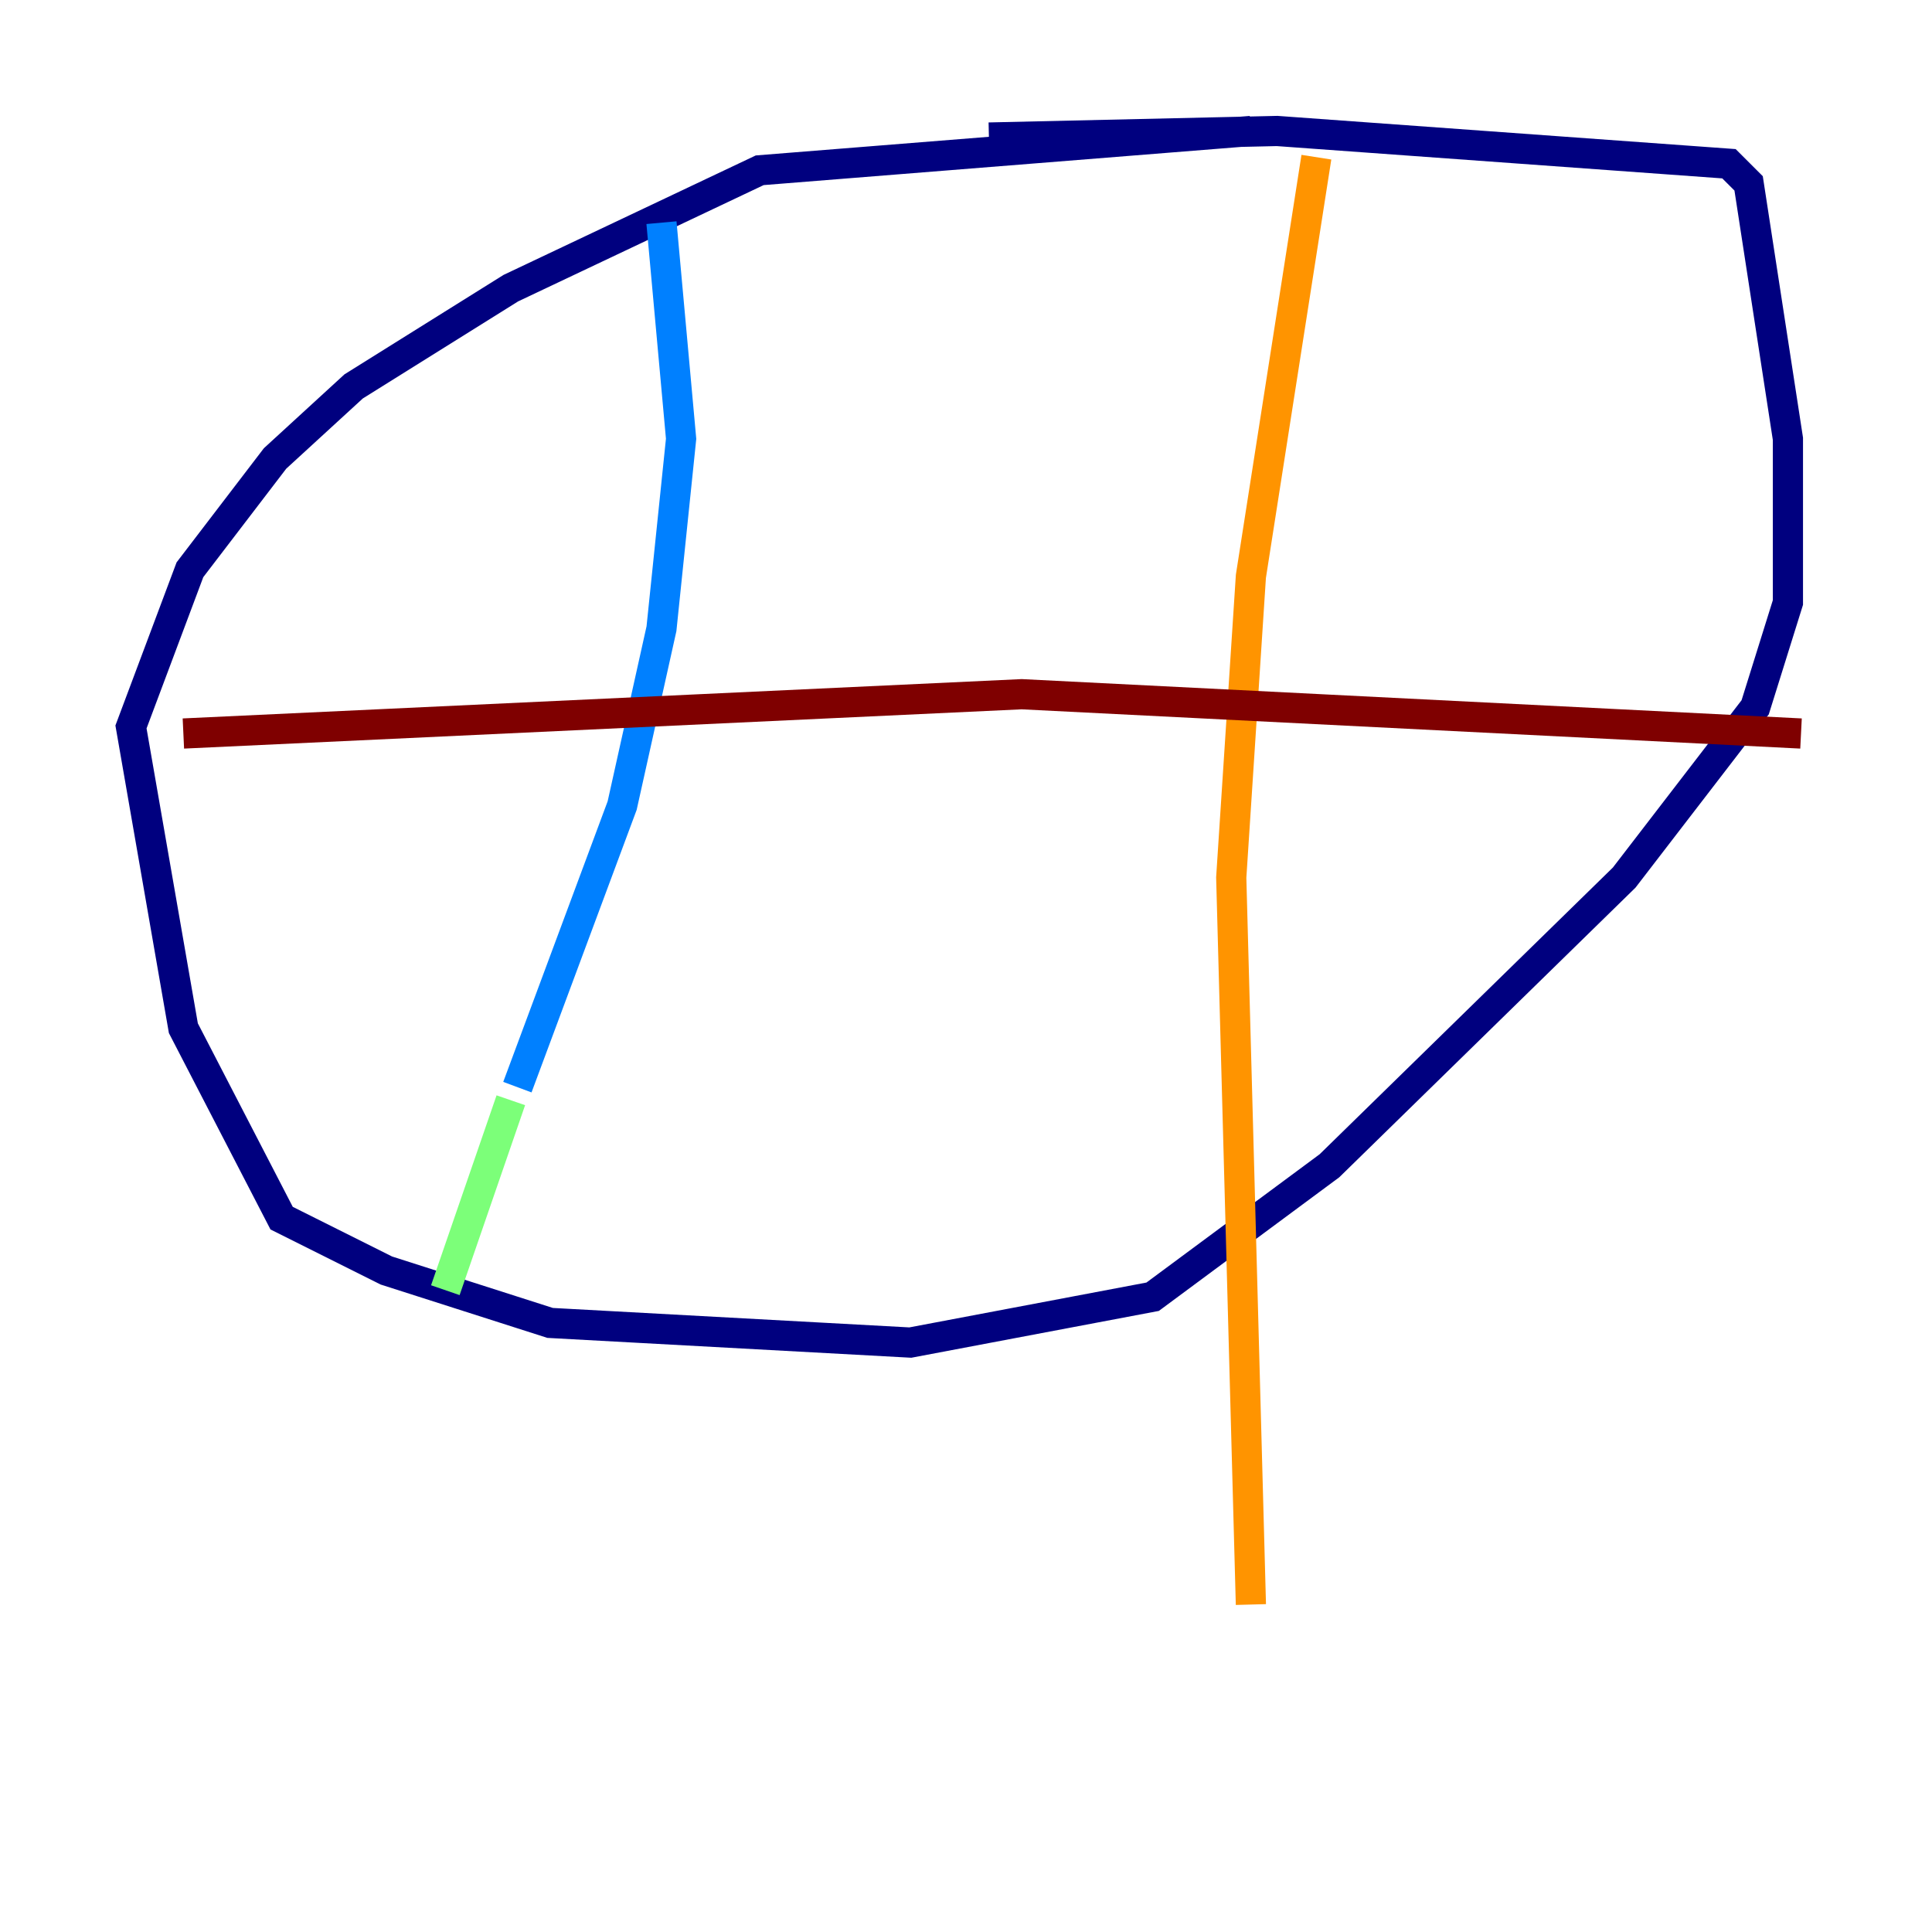 <?xml version="1.0" encoding="utf-8" ?>
<svg baseProfile="tiny" height="128" version="1.2" viewBox="0,0,128,128" width="128" xmlns="http://www.w3.org/2000/svg" xmlns:ev="http://www.w3.org/2001/xml-events" xmlns:xlink="http://www.w3.org/1999/xlink"><defs /><polyline fill="none" points="82.875,8.678 50.332,11.281 33.844,19.091 23.43,25.6 18.224,30.373 12.583,37.749 8.678,48.163 12.149,68.122 18.658,80.705 25.6,84.176 36.447,87.647 60.312,88.949 76.366,85.912 88.081,77.234 107.607,58.142 116.285,46.861 118.454,39.919 118.454,29.071 115.851,12.149 114.549,10.848 84.61,8.678 65.519,9.112" stroke="#00007f" stroke-width="2" /><polyline fill="none" points="43.824,14.752 45.125,29.071 43.824,41.654 41.22,53.37 34.278,72.027" stroke="#0080ff" stroke-width="2" /><polyline fill="none" points="33.844,72.895 29.505,85.478" stroke="#7cff79" stroke-width="2" /><polyline fill="none" points="87.214,10.414 82.875,38.183 81.573,58.142 82.875,106.305" stroke="#ff9400" stroke-width="2" /><polyline fill="none" points="12.149,48.597 67.688,45.993 119.322,48.597" stroke="#7f0000" stroke-width="2" /></svg>